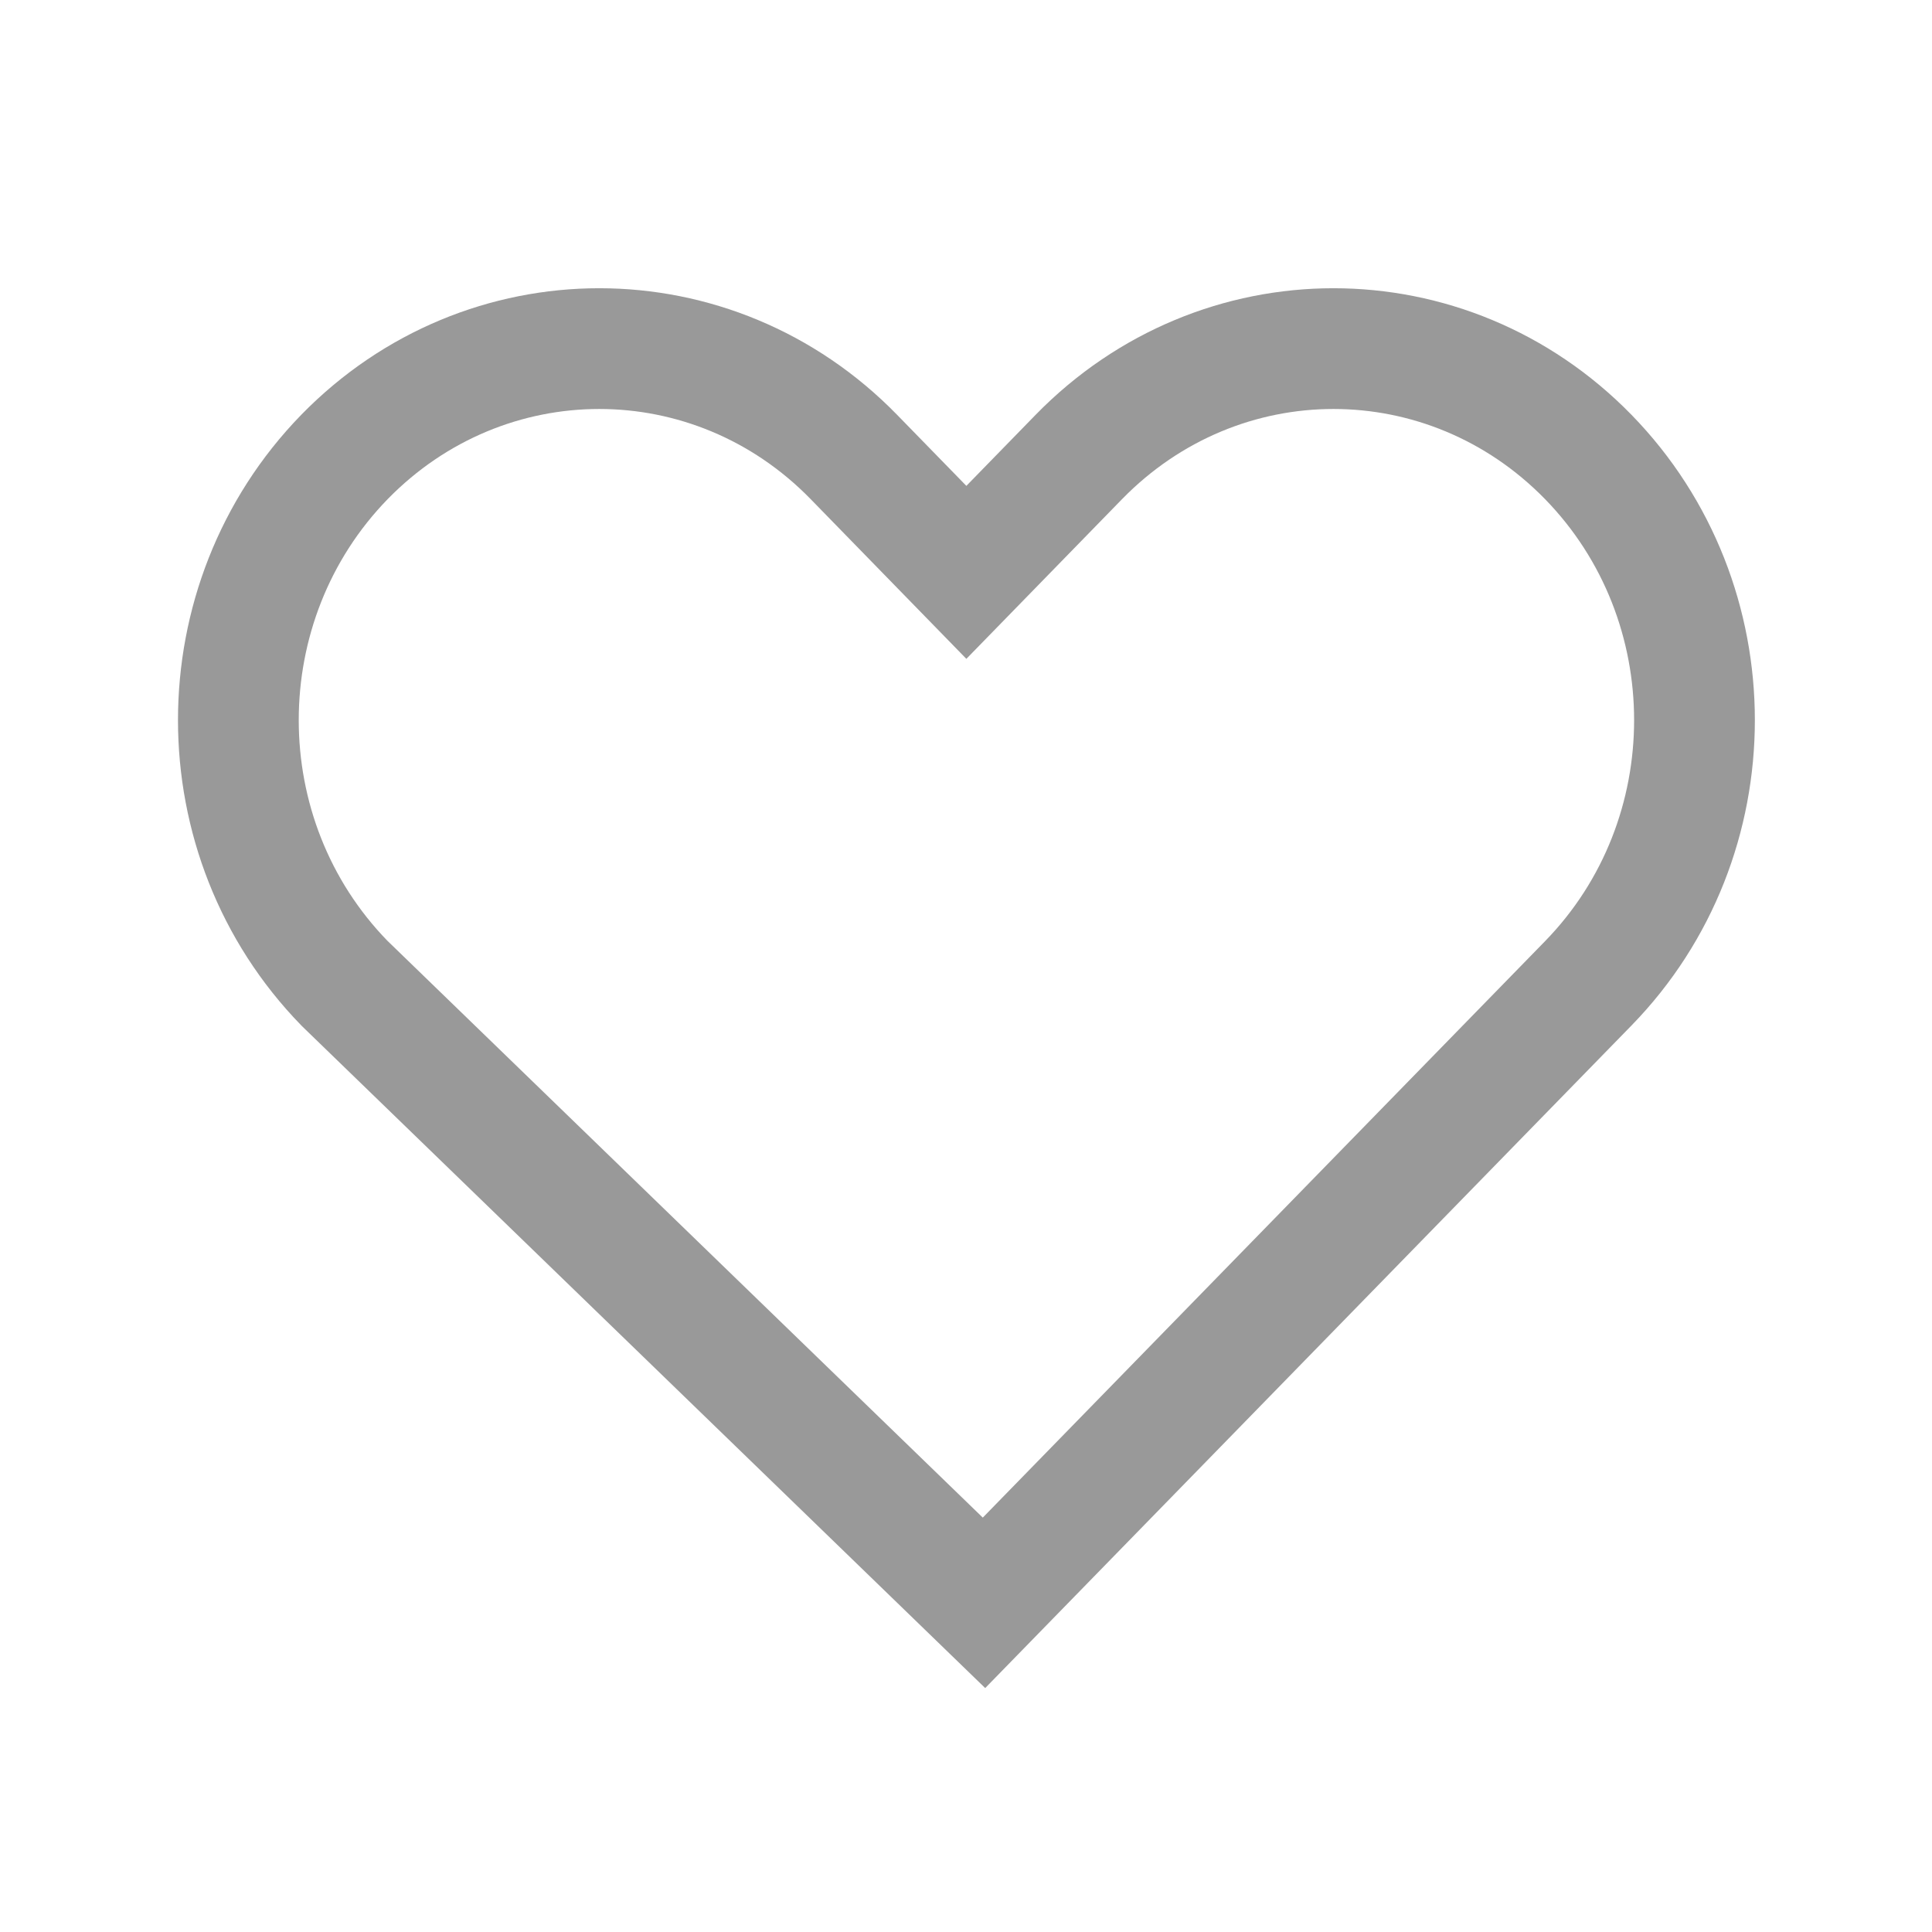 <svg xmlns="http://www.w3.org/2000/svg" width="16" height="16" viewBox="0 0 16 16">
    <path fill="none" fill-rule="evenodd" stroke="#999" d="M8.003 4.74l-.932-.956c-.582-.597-1.345-.897-2.108-.897-.764 0-1.527.3-2.11.897-.586.602-.879 1.391-.879 2.18 0 .789.293 1.578.88 2.18l5.295 5.13 5.004-5.13c.587-.602.88-1.391.88-2.18 0-.789-.293-1.578-.88-2.18-.583-.597-1.346-.897-2.11-.897-.763 0-1.525.3-2.108.897l-.932.956z"/>
</svg>
